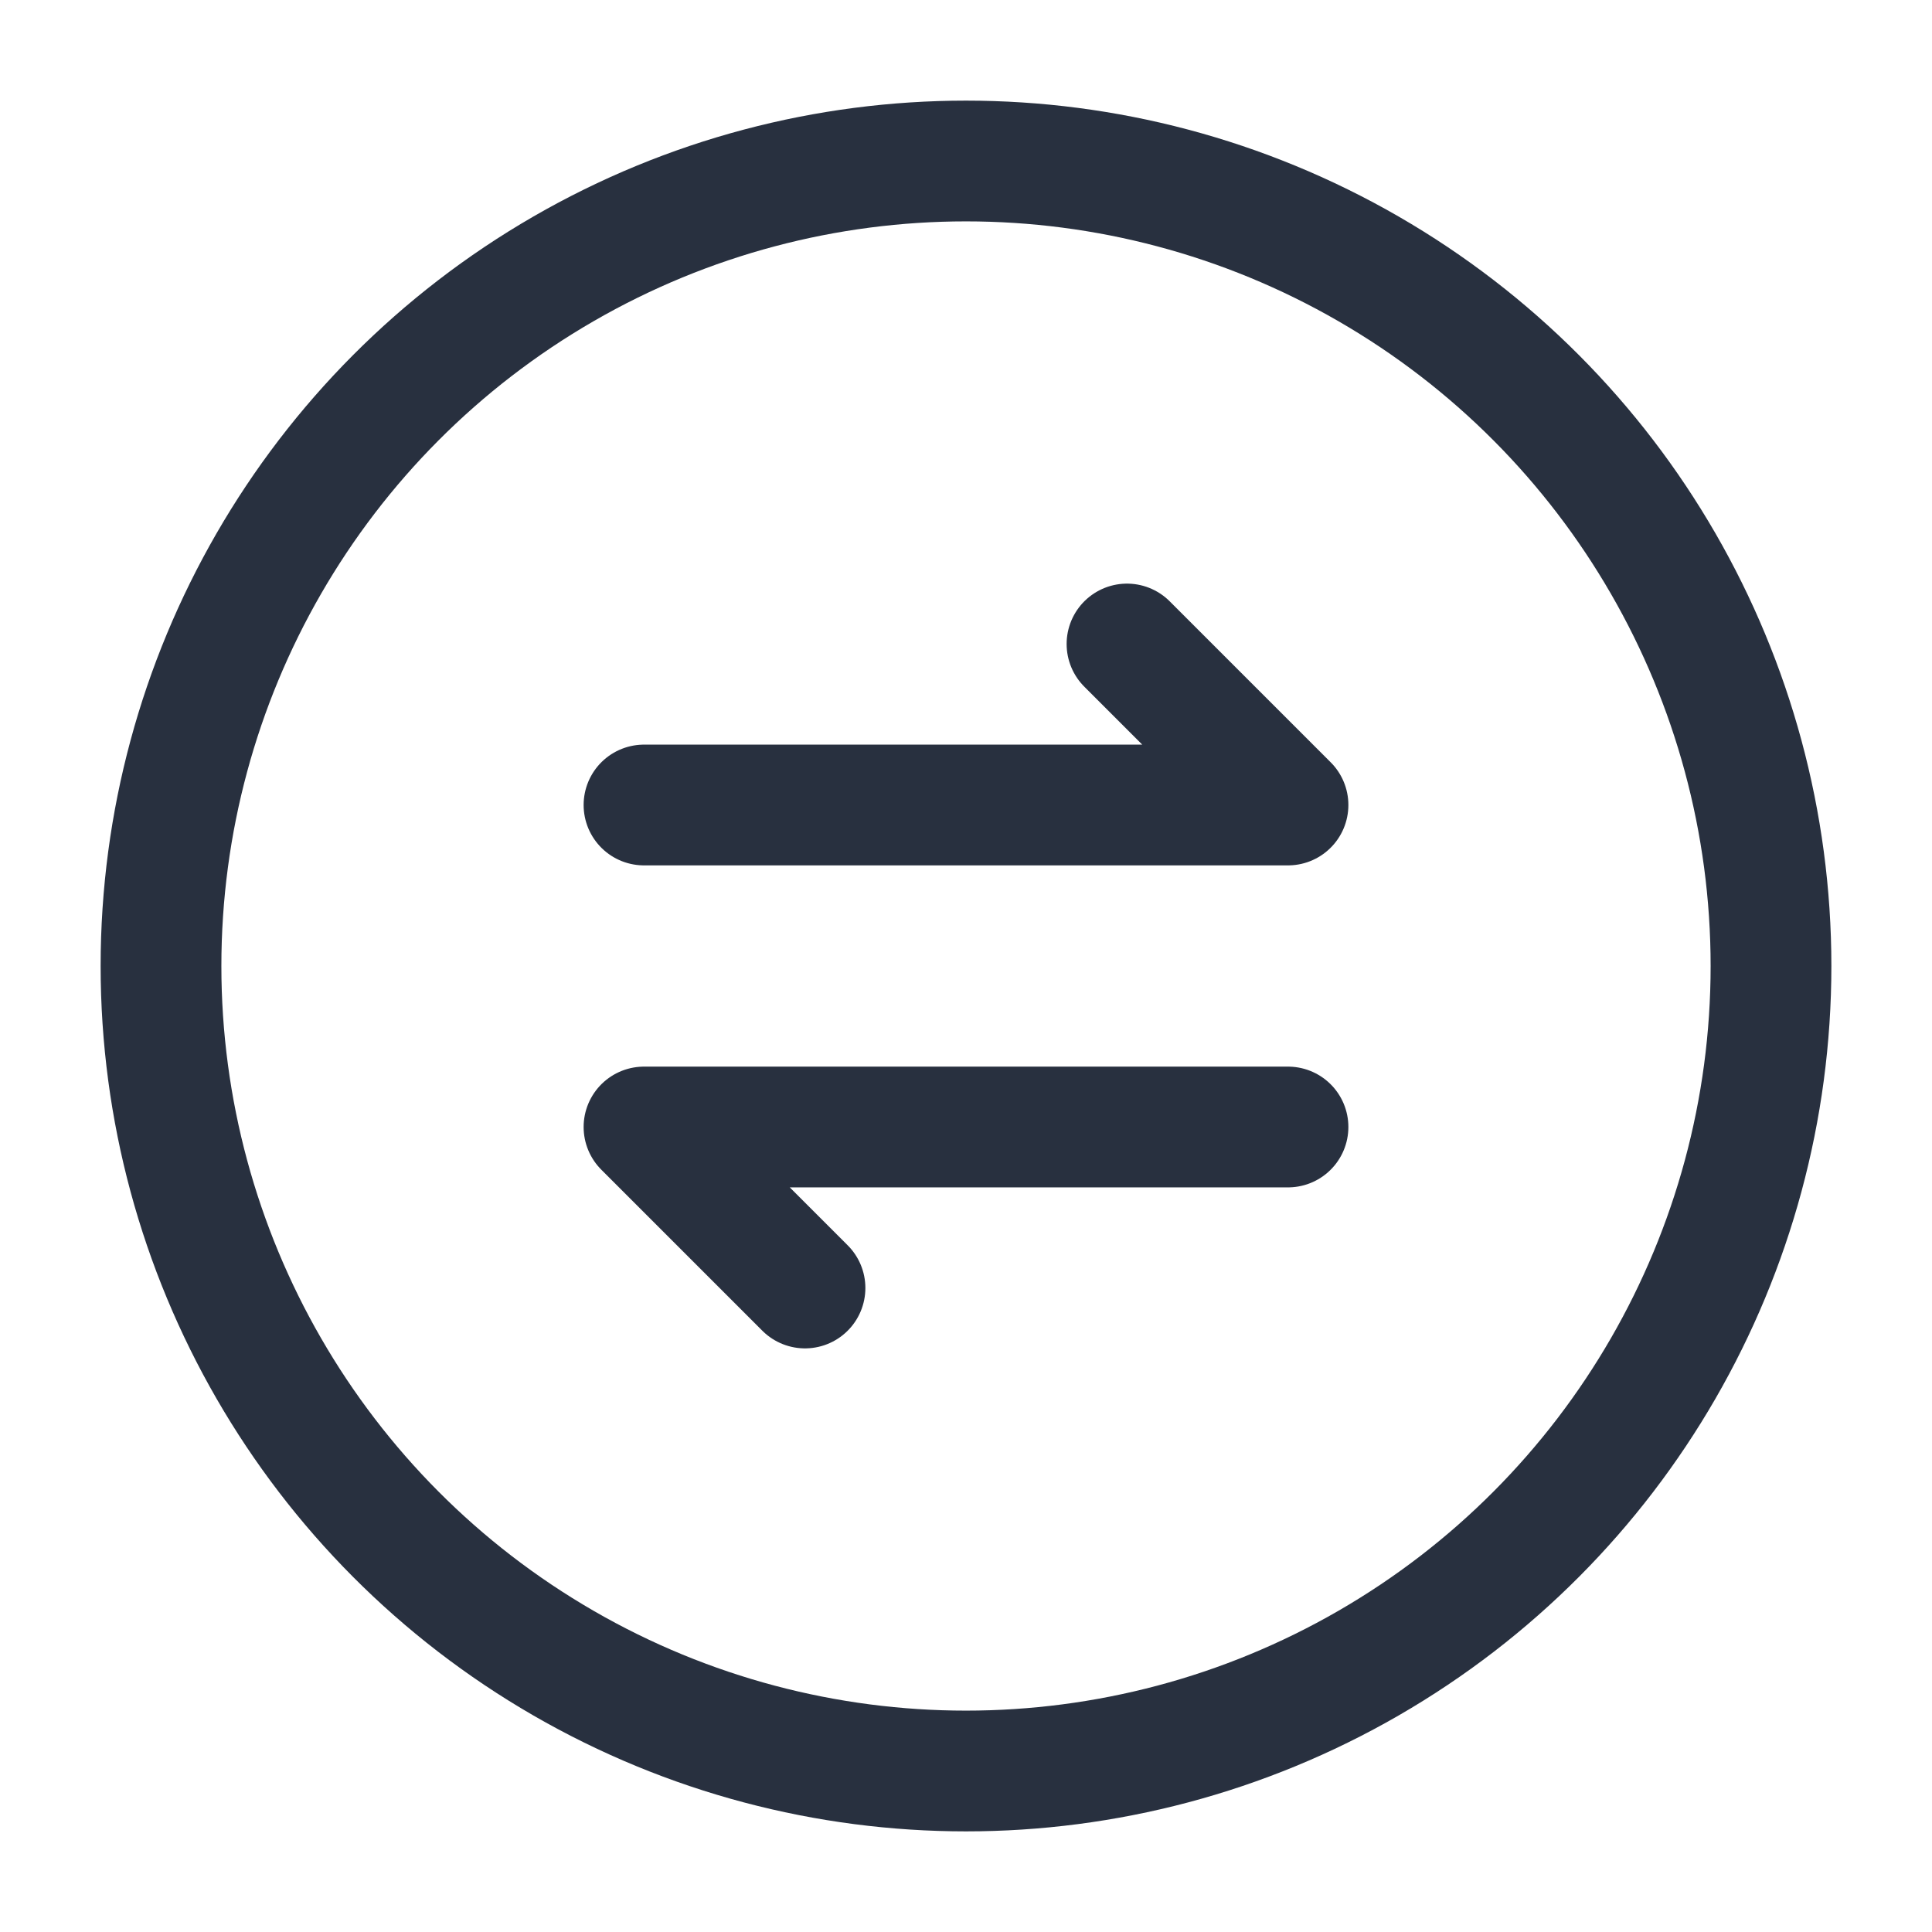 <svg width="24" height="24" viewBox="0 0 24 24" fill="none" xmlns="http://www.w3.org/2000/svg">
<circle cx="12" cy="12" r="10" stroke="#28303F" stroke-width="1.5"/>
<path d="M14 8L16 10L8 10" stroke="#28303F" stroke-width="1.5" stroke-linecap="round" stroke-linejoin="round"/>
<path d="M10 16L8 14L16 14" stroke="#28303F" stroke-width="1.5" stroke-linecap="round" stroke-linejoin="round"/>
</svg>
